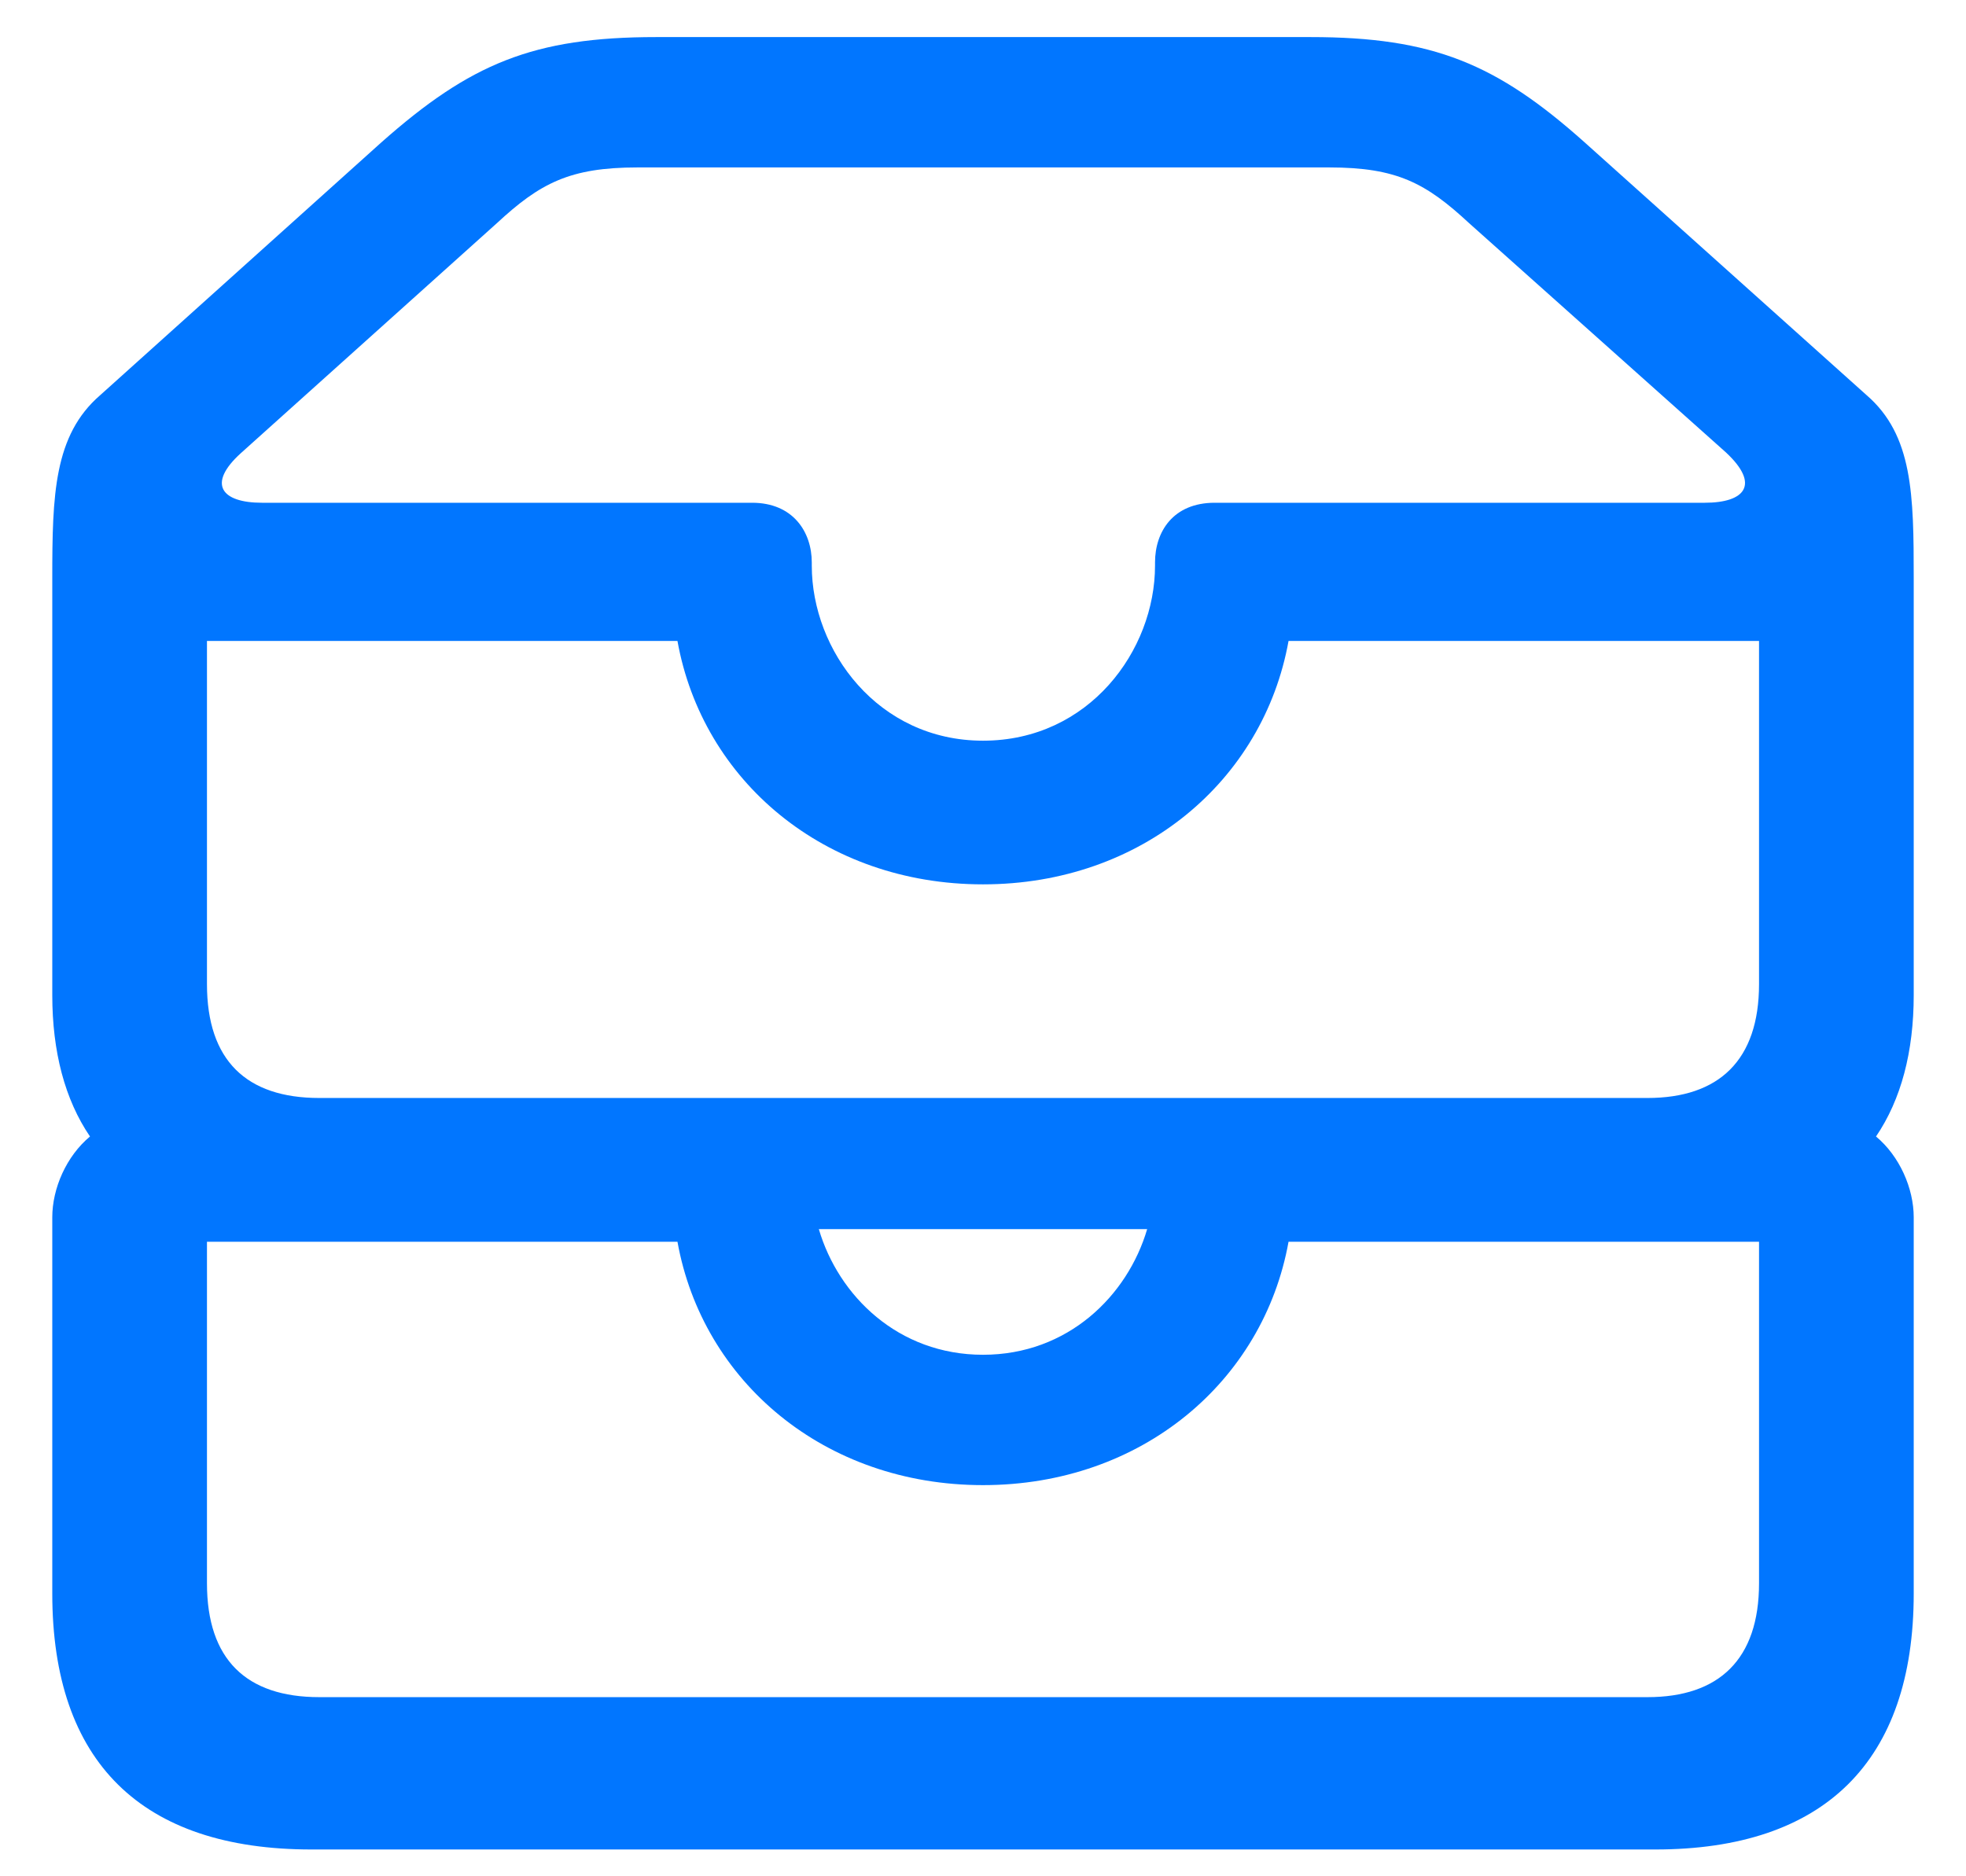 <svg width="22" height="21" viewBox="0 0 22 21" fill="none" xmlns="http://www.w3.org/2000/svg">
<path d="M3.485 20.7H18.523C20.413 20.7 21.415 19.716 21.415 17.835V13.625C21.415 13.3 21.257 12.94 20.993 12.72C21.274 12.307 21.415 11.771 21.415 11.138V6.471C21.415 5.539 21.406 4.871 20.888 4.423L17.732 1.593C16.748 0.714 16.036 0.415 14.665 0.415H7.344C5.964 0.415 5.261 0.714 4.268 1.593L1.121 4.423C0.603 4.871 0.585 5.539 0.585 6.471V11.138C0.585 11.771 0.726 12.307 1.007 12.72C0.743 12.94 0.585 13.3 0.585 13.625V17.835C0.585 19.725 1.587 20.7 3.485 20.7ZM11 8.29C9.822 8.29 9.084 7.279 9.084 6.33V6.295C9.084 5.952 8.873 5.627 8.416 5.627H2.932C2.475 5.627 2.316 5.416 2.694 5.073L5.56 2.498C6.043 2.05 6.377 1.874 7.133 1.874H14.876C15.632 1.874 15.957 2.05 16.44 2.498L19.314 5.064C19.701 5.425 19.525 5.627 19.077 5.627H13.593C13.127 5.627 12.925 5.952 12.925 6.295V6.33C12.925 7.279 12.187 8.29 11 8.29ZM3.573 12.289C2.756 12.289 2.316 11.867 2.316 11.015V7.174H7.581C7.862 8.738 9.225 9.898 11 9.898C12.775 9.898 14.138 8.738 14.419 7.174H19.684V11.015C19.684 11.867 19.235 12.289 18.436 12.289H3.573ZM11 15.163C10.051 15.163 9.383 14.504 9.163 13.757H12.837C12.617 14.504 11.949 15.163 11 15.163ZM3.573 18.995C2.756 18.995 2.316 18.573 2.316 17.721V13.898H7.581C7.862 15.462 9.225 16.622 11 16.622C12.775 16.622 14.138 15.462 14.419 13.898H19.684V17.721C19.684 18.573 19.235 18.995 18.436 18.995H3.573Z" fill="#0176FF"/>
</svg>
